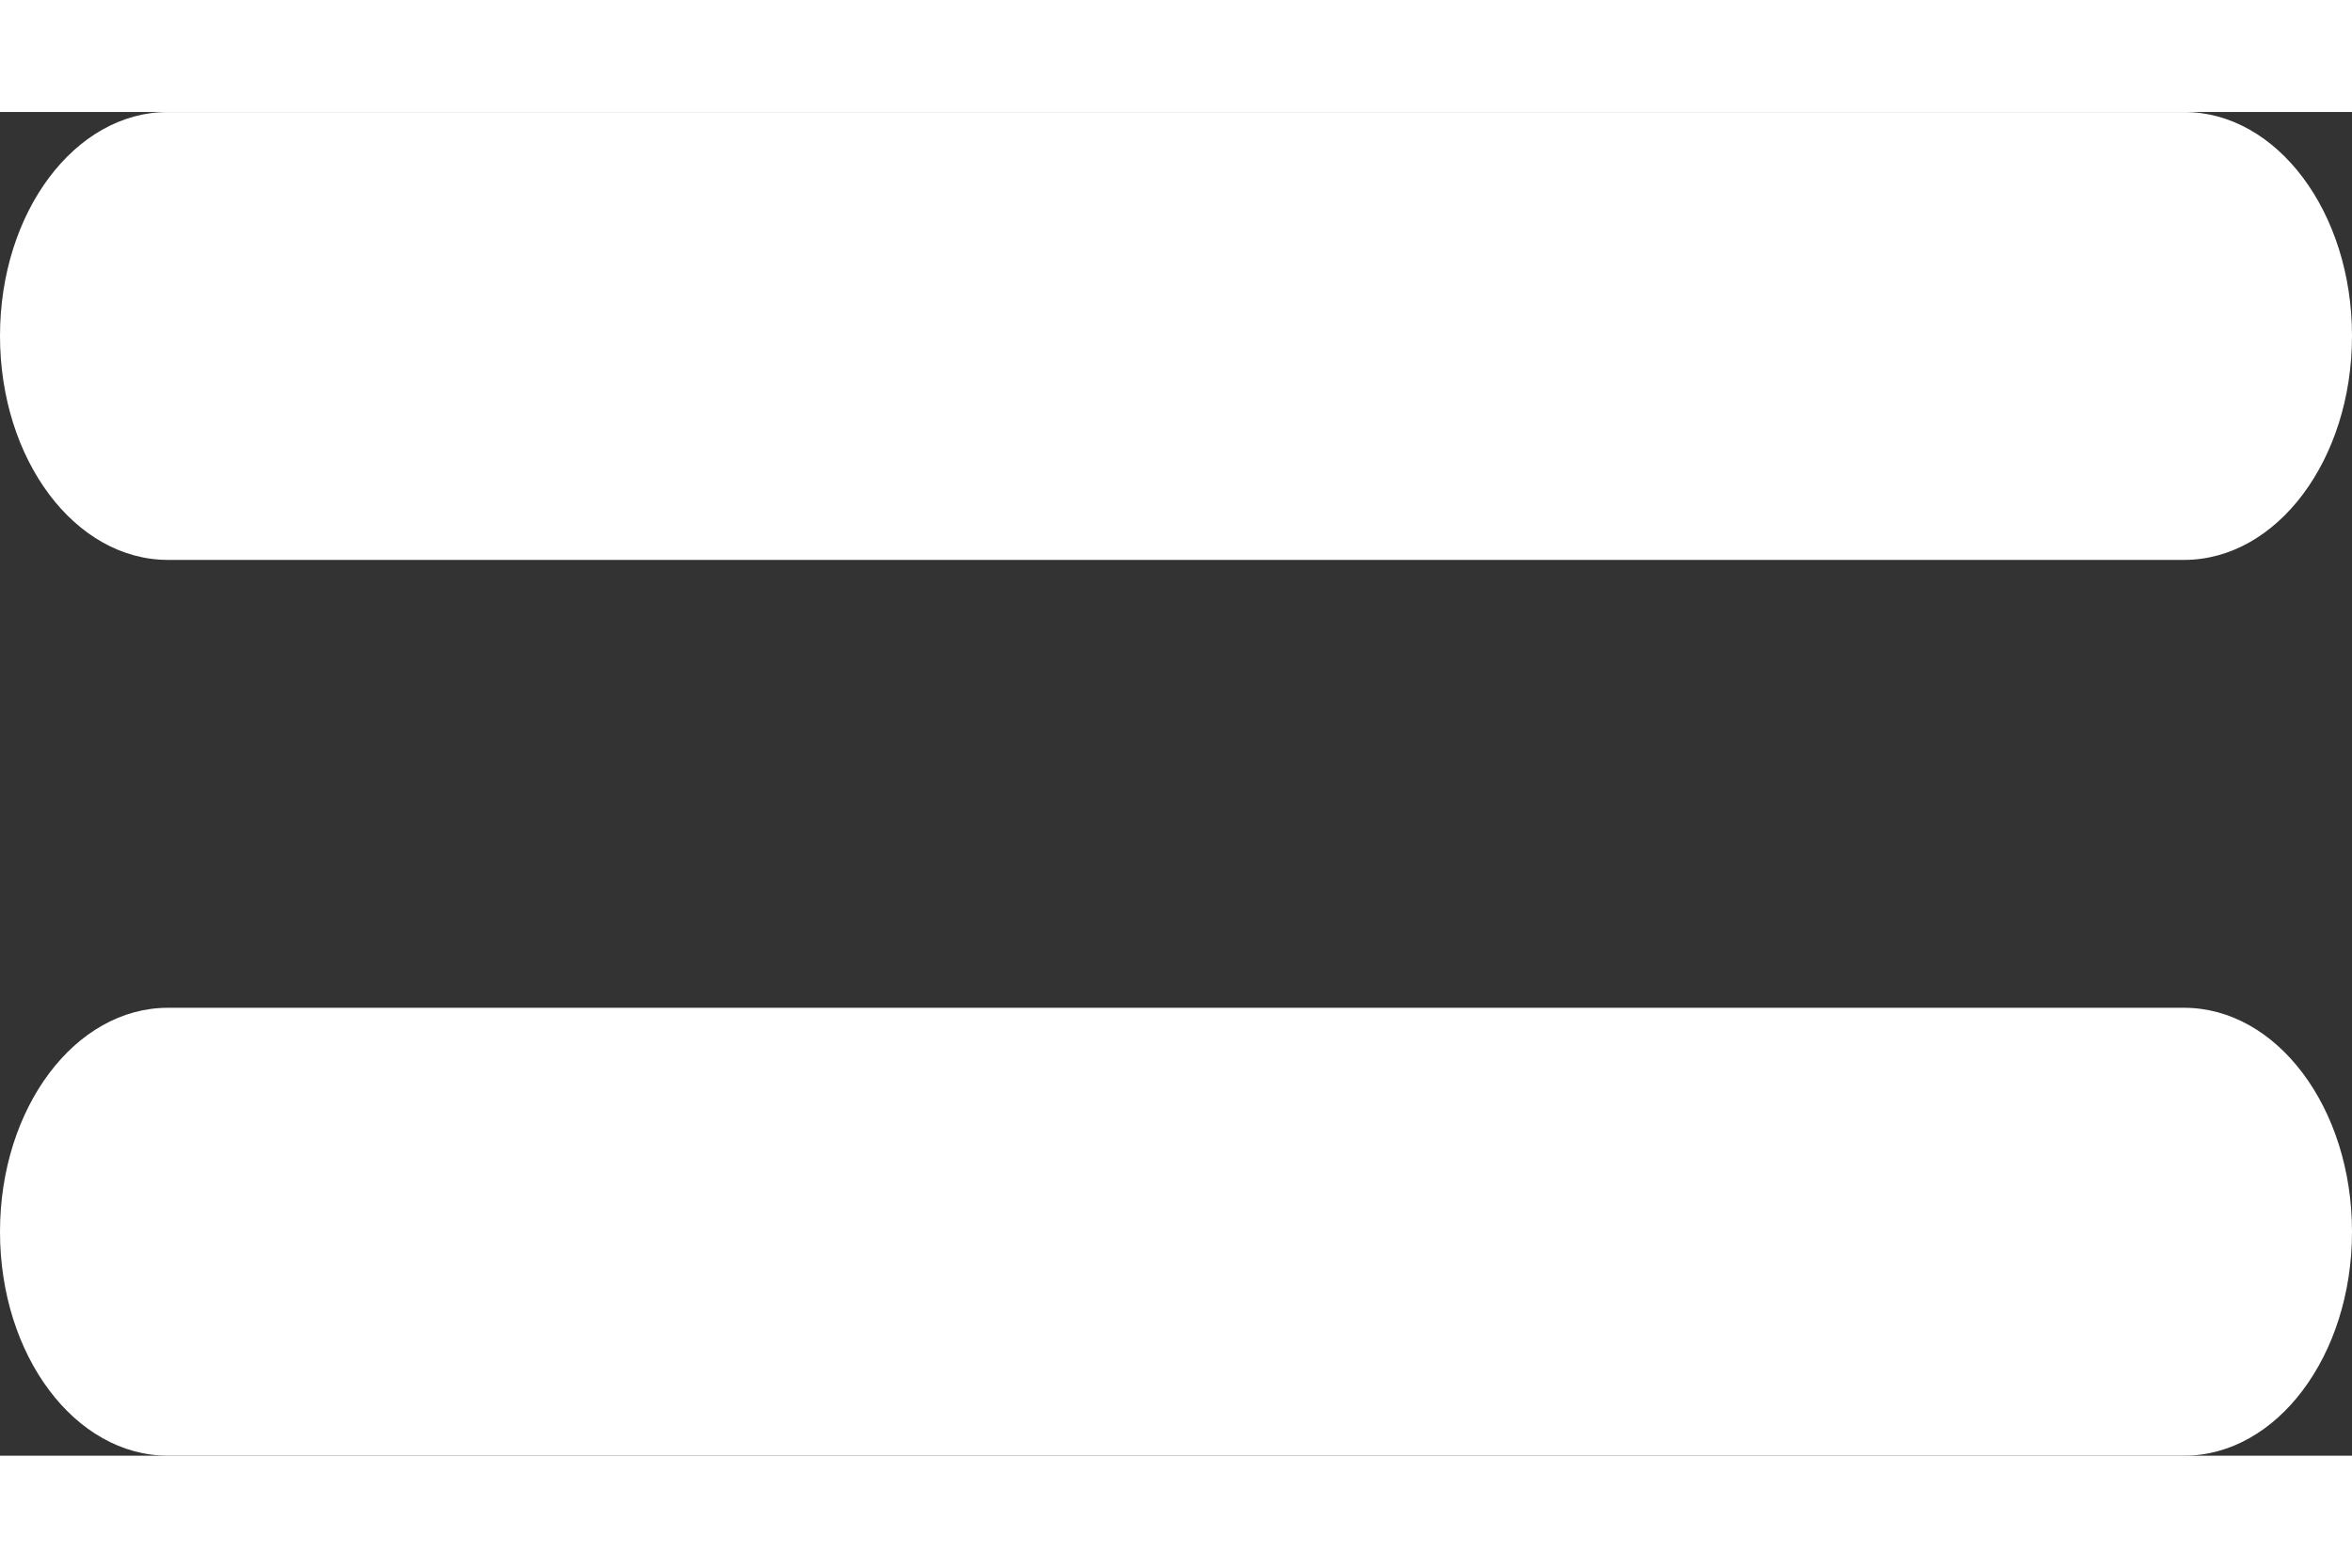 <svg width="30" height="20" viewBox="0 0 35 20" fill="none" xmlns="http://www.w3.org/2000/svg">
<rect x="0" y="0" width="35" height="20" fill="#333333" stroke="none"/>
<path d="M2.5 13.333C1.117 13.333 0 14.823 0 16.667C0 18.51 1.117 20 2.5 20H32.5C33.883 20 35 18.51 35 16.667C35 14.823 33.883 13.333 32.5 13.333H2.5ZM2.5 0C1.117 0 0 1.49 0 3.333C0 5.177 1.117 6.667 2.5 6.667H32.5C33.883 6.667 35 5.177 35 3.333C35 1.49 33.883 0 32.5 0H2.5Z" fill="white"/>
</svg>
